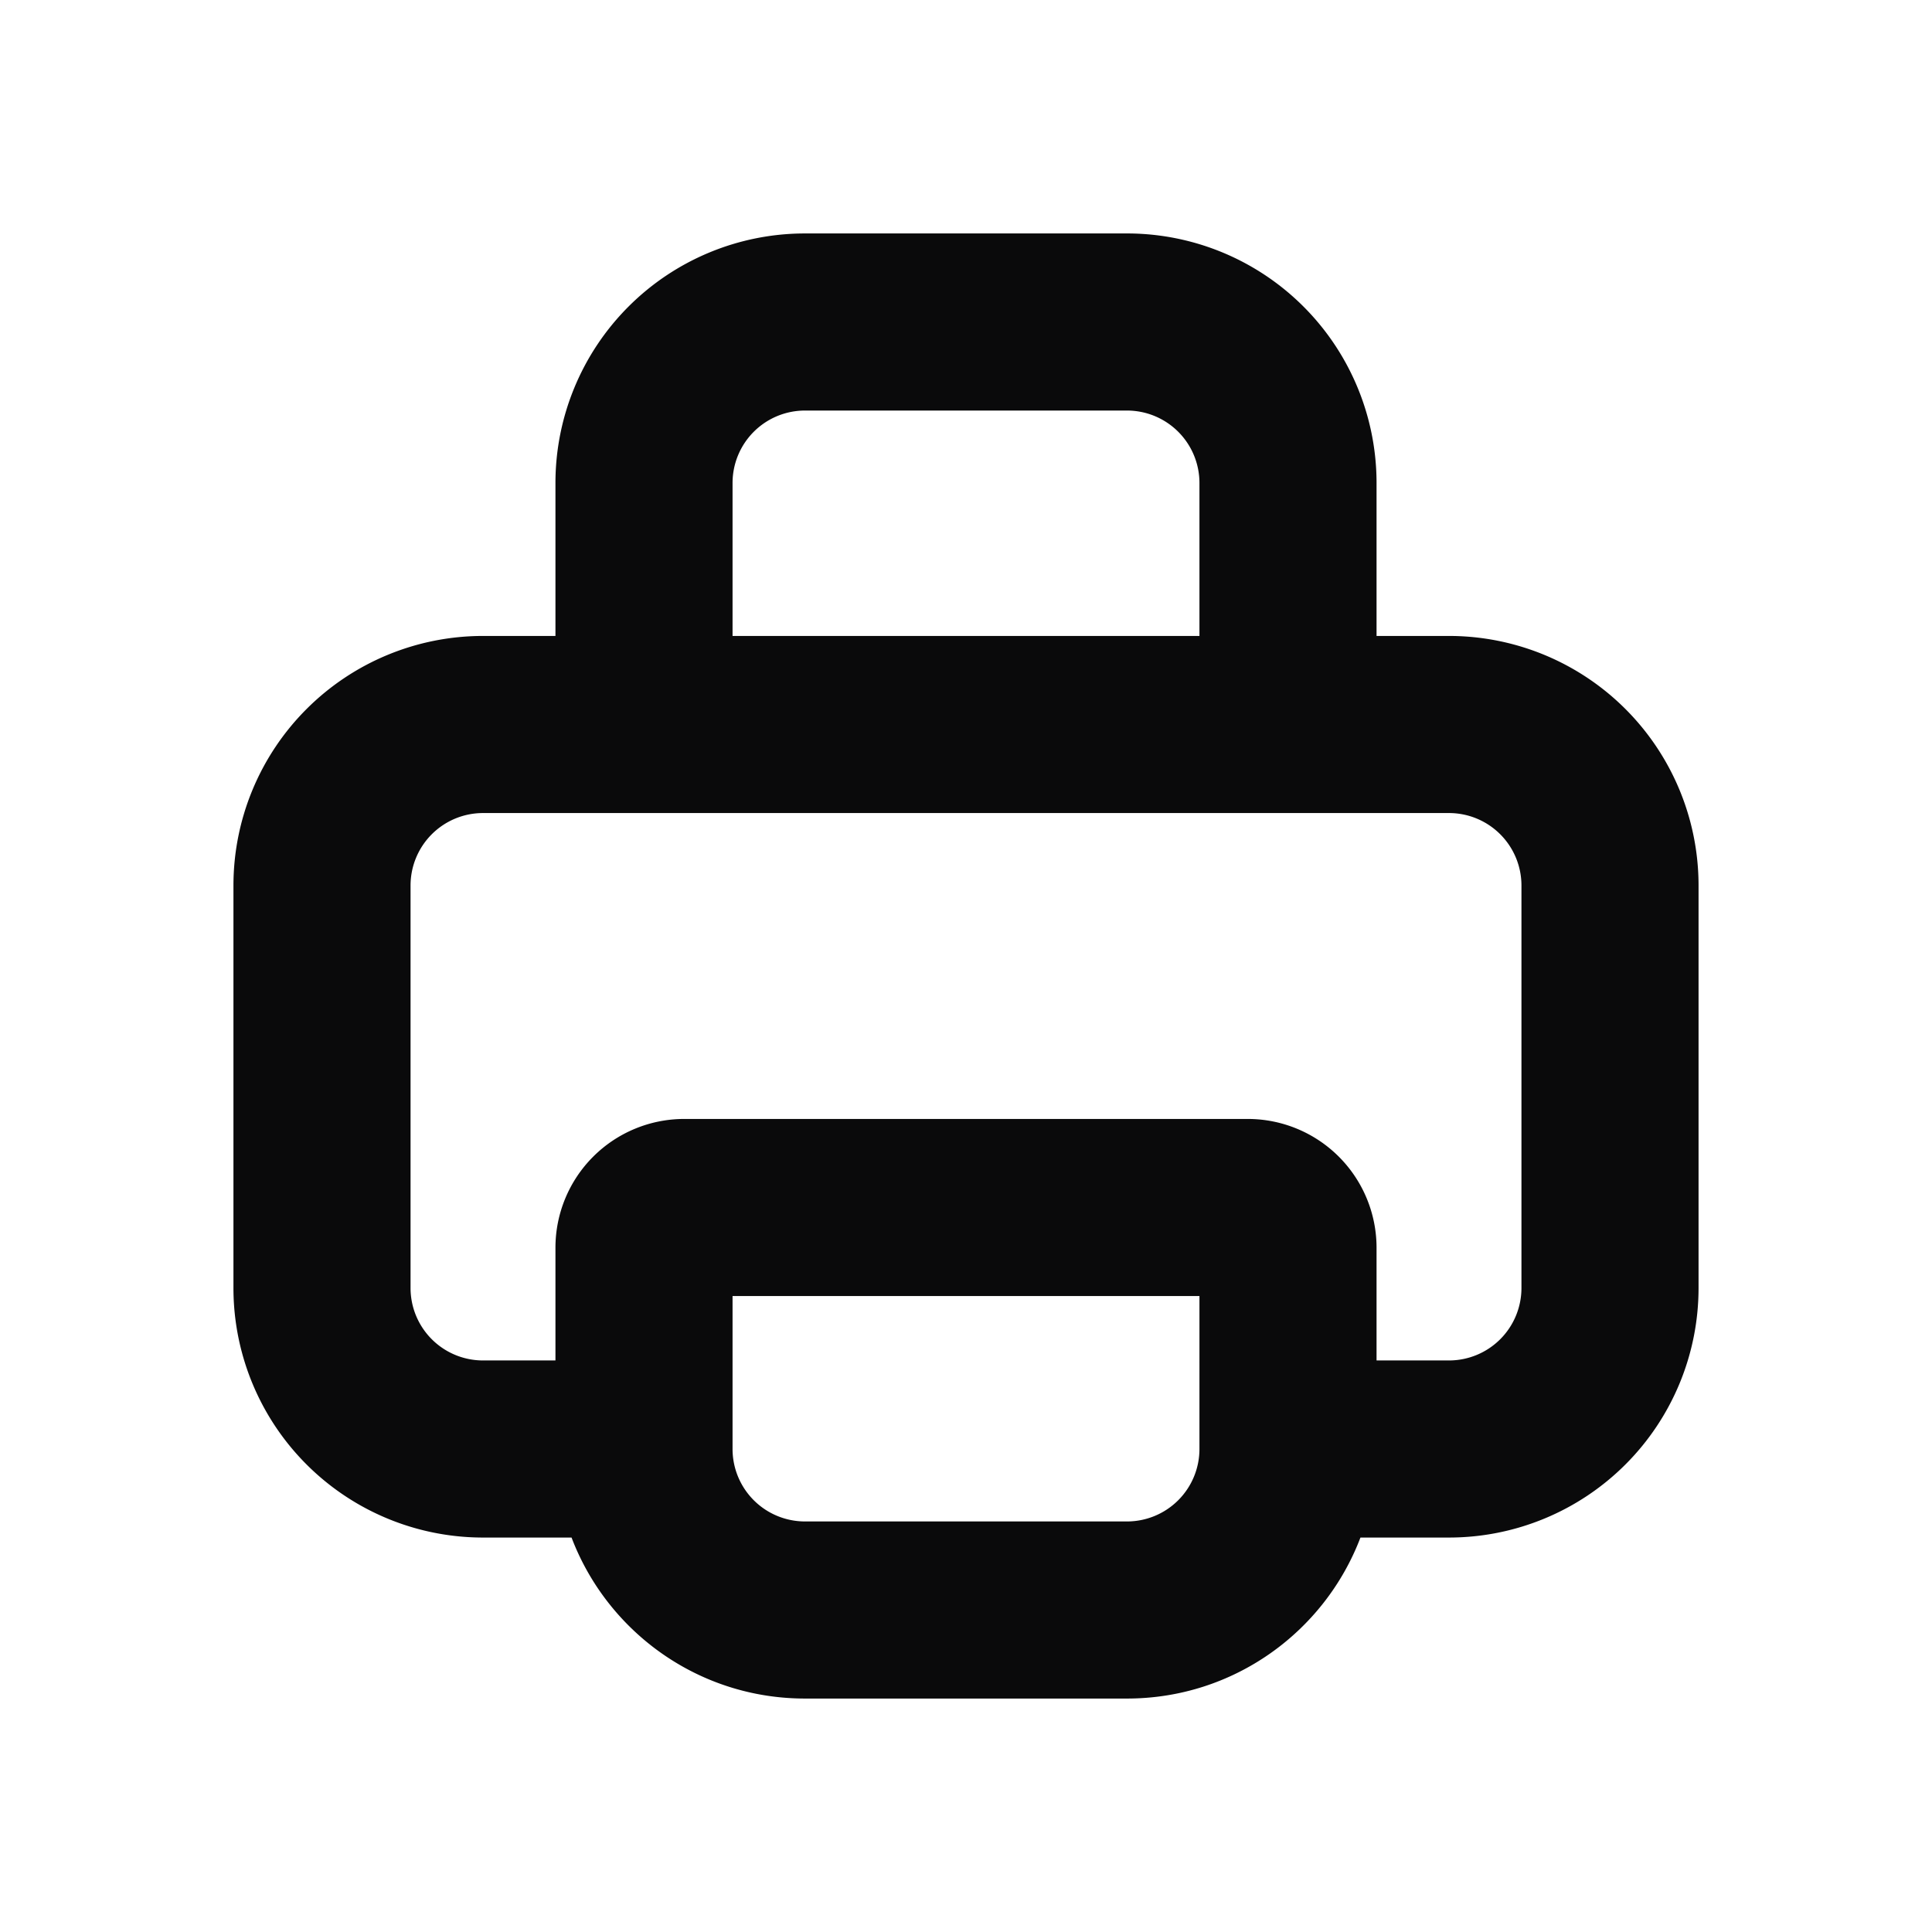 <svg xmlns="http://www.w3.org/2000/svg" width="24" height="24" fill="none" viewBox="0 0 24 24"><path fill="#0A0A0B" fill-rule="evenodd" d="M10 5.1a.9.9 0 0 0-.9.9v1.9h5.8V6a.9.9 0 0 0-.9-.9h-4Zm7.1 2.8V6A3.1 3.1 0 0 0 14 2.9h-4A3.1 3.1 0 0 0 6.9 6v1.9H6A3.1 3.1 0 0 0 2.9 11v5A3.1 3.1 0 0 0 6 19.1h1.1c.445 1.17 1.575 2 2.9 2h4c1.325 0 2.455-.83 2.9-2H18a3.1 3.1 0 0 0 3.1-3.1v-5A3.1 3.1 0 0 0 18 7.9h-.9Zm0 9h.9a.9.9 0 0 0 .9-.9v-5a.9.9 0 0 0-.9-.9H6a.9.9 0 0 0-.9.9v5a.9.9 0 0 0 .9.9h.9v-1.4a1.6 1.6 0 0 1 1.6-1.6h7a1.6 1.6 0 0 1 1.6 1.6v1.4ZM14.9 18a.9.9 0 0 1-.9.9h-4a.9.9 0 0 1-.9-.9v-1.9h5.8V18Z" clip-rule="evenodd"/></svg>